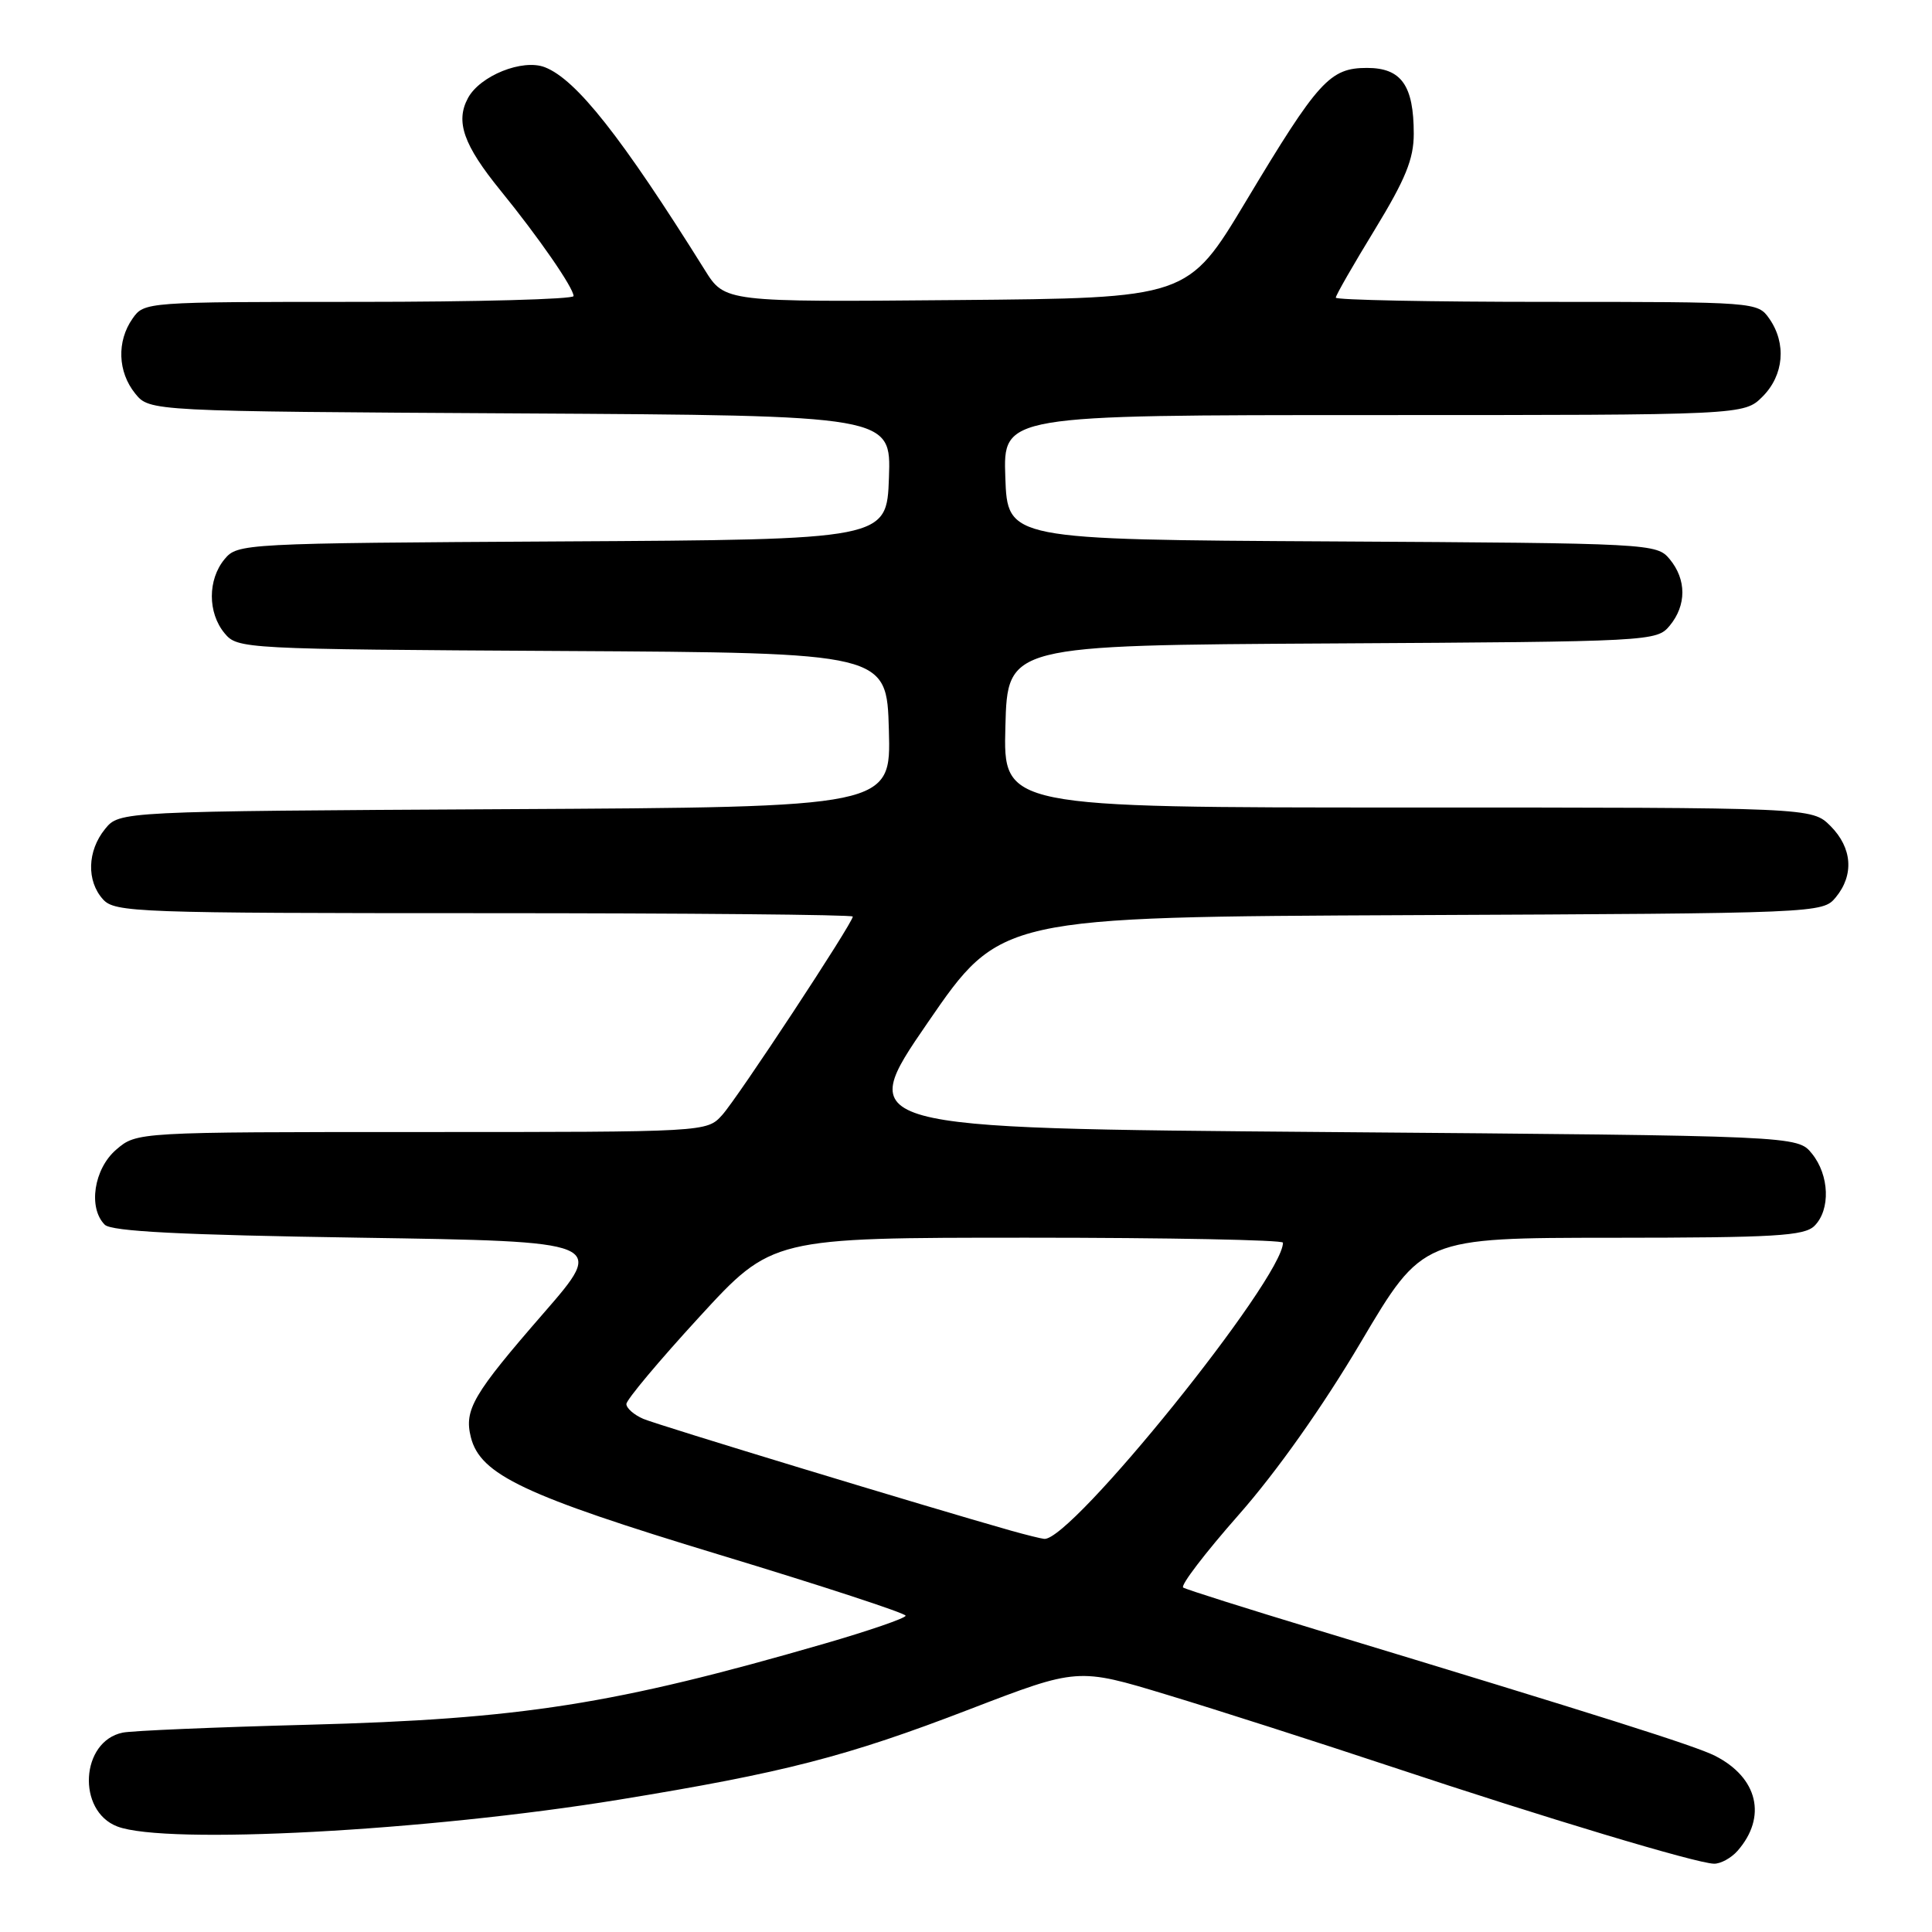 <?xml version="1.0" encoding="UTF-8" standalone="no"?>
<!DOCTYPE svg PUBLIC "-//W3C//DTD SVG 1.1//EN" "http://www.w3.org/Graphics/SVG/1.1/DTD/svg11.dtd" >
<svg xmlns="http://www.w3.org/2000/svg" xmlns:xlink="http://www.w3.org/1999/xlink" version="1.1" viewBox="0 0 256 256">
 <g >
 <path fill="currentColor"
d=" M 230.23 245.25 C 234.17 240.76 232.94 235.54 227.24 232.65 C 224.63 231.33 212.14 227.38 174.51 215.97 C 165.17 213.14 157.19 210.62 156.78 210.36 C 156.37 210.11 159.67 205.79 164.11 200.75 C 169.14 195.05 175.26 186.40 180.34 177.81 C 188.50 164.02 188.50 164.02 213.68 164.01 C 235.23 164.00 239.08 163.77 240.43 162.43 C 242.57 160.29 242.41 155.72 240.09 152.86 C 238.18 150.50 238.18 150.50 175.74 150.00 C 113.31 149.50 113.31 149.50 122.93 135.50 C 132.55 121.50 132.55 121.50 187.03 121.26 C 241.16 121.02 241.51 121.00 243.25 118.90 C 245.70 115.93 245.43 112.34 242.55 109.45 C 240.09 107.00 240.09 107.00 186.51 107.00 C 132.93 107.00 132.93 107.00 133.22 96.25 C 133.50 85.50 133.50 85.50 176.50 85.26 C 218.93 85.02 219.52 84.98 221.25 82.90 C 223.48 80.20 223.48 76.80 221.25 74.10 C 219.52 72.02 218.93 71.98 176.50 71.74 C 133.50 71.50 133.50 71.50 133.21 63.25 C 132.92 55.00 132.92 55.00 182.01 55.00 C 231.09 55.00 231.09 55.00 233.55 52.55 C 236.38 49.71 236.74 45.51 234.44 42.22 C 232.90 40.02 232.69 40.00 204.94 40.00 C 189.57 40.00 177.00 39.75 177.00 39.44 C 177.00 39.12 179.33 35.07 182.17 30.42 C 186.24 23.74 187.33 21.07 187.33 17.73 C 187.33 11.32 185.69 9.00 181.14 9.00 C 176.21 9.00 174.68 10.68 165.08 26.69 C 157.39 39.50 157.39 39.50 126.72 39.76 C 96.04 40.03 96.04 40.03 93.38 35.76 C 82.36 18.13 76.36 10.53 72.20 8.91 C 69.25 7.76 63.59 10.03 62.00 13.01 C 60.33 16.12 61.42 19.21 66.31 25.23 C 71.35 31.42 76.00 38.14 76.00 39.23 C 76.00 39.65 63.20 40.00 47.56 40.00 C 19.30 40.00 19.10 40.01 17.56 42.22 C 15.45 45.23 15.60 49.28 17.91 52.14 C 19.82 54.50 19.82 54.50 68.95 54.78 C 118.08 55.06 118.08 55.06 117.79 63.28 C 117.50 71.50 117.50 71.50 74.50 71.74 C 32.07 71.98 31.48 72.02 29.75 74.10 C 27.51 76.81 27.51 81.19 29.75 83.90 C 31.48 85.98 32.07 86.02 74.50 86.26 C 117.50 86.50 117.50 86.50 117.78 96.72 C 118.07 106.95 118.07 106.95 66.95 107.22 C 15.82 107.50 15.82 107.50 13.91 109.86 C 11.56 112.76 11.45 116.74 13.65 119.17 C 15.22 120.90 18.10 121.00 64.15 121.00 C 91.02 121.00 113.00 121.20 113.00 121.45 C 113.00 122.30 97.73 145.50 95.69 147.75 C 93.65 150.00 93.65 150.00 55.88 150.00 C 18.11 150.00 18.11 150.00 15.39 152.34 C 12.44 154.88 11.65 160.05 13.88 162.28 C 14.77 163.17 24.00 163.64 47.69 164.00 C 80.29 164.50 80.29 164.50 72.03 174.00 C 62.68 184.75 61.48 186.79 62.39 190.44 C 63.64 195.41 69.44 198.16 95.32 206.01 C 108.89 210.12 120.00 213.76 120.00 214.09 C 120.00 214.41 115.16 216.08 109.25 217.79 C 81.39 225.86 69.08 227.79 40.79 228.54 C 28.53 228.86 17.50 229.33 16.27 229.58 C 10.68 230.71 10.15 239.96 15.55 242.02 C 21.99 244.47 56.45 242.63 82.00 238.47 C 103.88 234.90 112.19 232.76 128.50 226.48 C 142.81 220.98 142.81 220.98 154.65 224.57 C 161.17 226.54 174.60 230.85 184.50 234.14 C 204.81 240.90 224.71 246.88 227.10 246.95 C 227.97 246.98 229.38 246.21 230.23 245.25 Z  M 134.00 202.83 C 122.70 199.63 87.14 188.82 85.25 188.01 C 84.01 187.48 83.00 186.59 83.00 186.04 C 83.00 185.48 87.34 180.30 92.65 174.52 C 102.30 164.00 102.30 164.00 136.15 164.00 C 154.77 164.00 170.00 164.30 170.00 164.66 C 170.00 169.42 141.90 204.28 138.36 203.91 C 137.89 203.86 135.93 203.37 134.00 202.83 Z "/>
</g>
</svg>